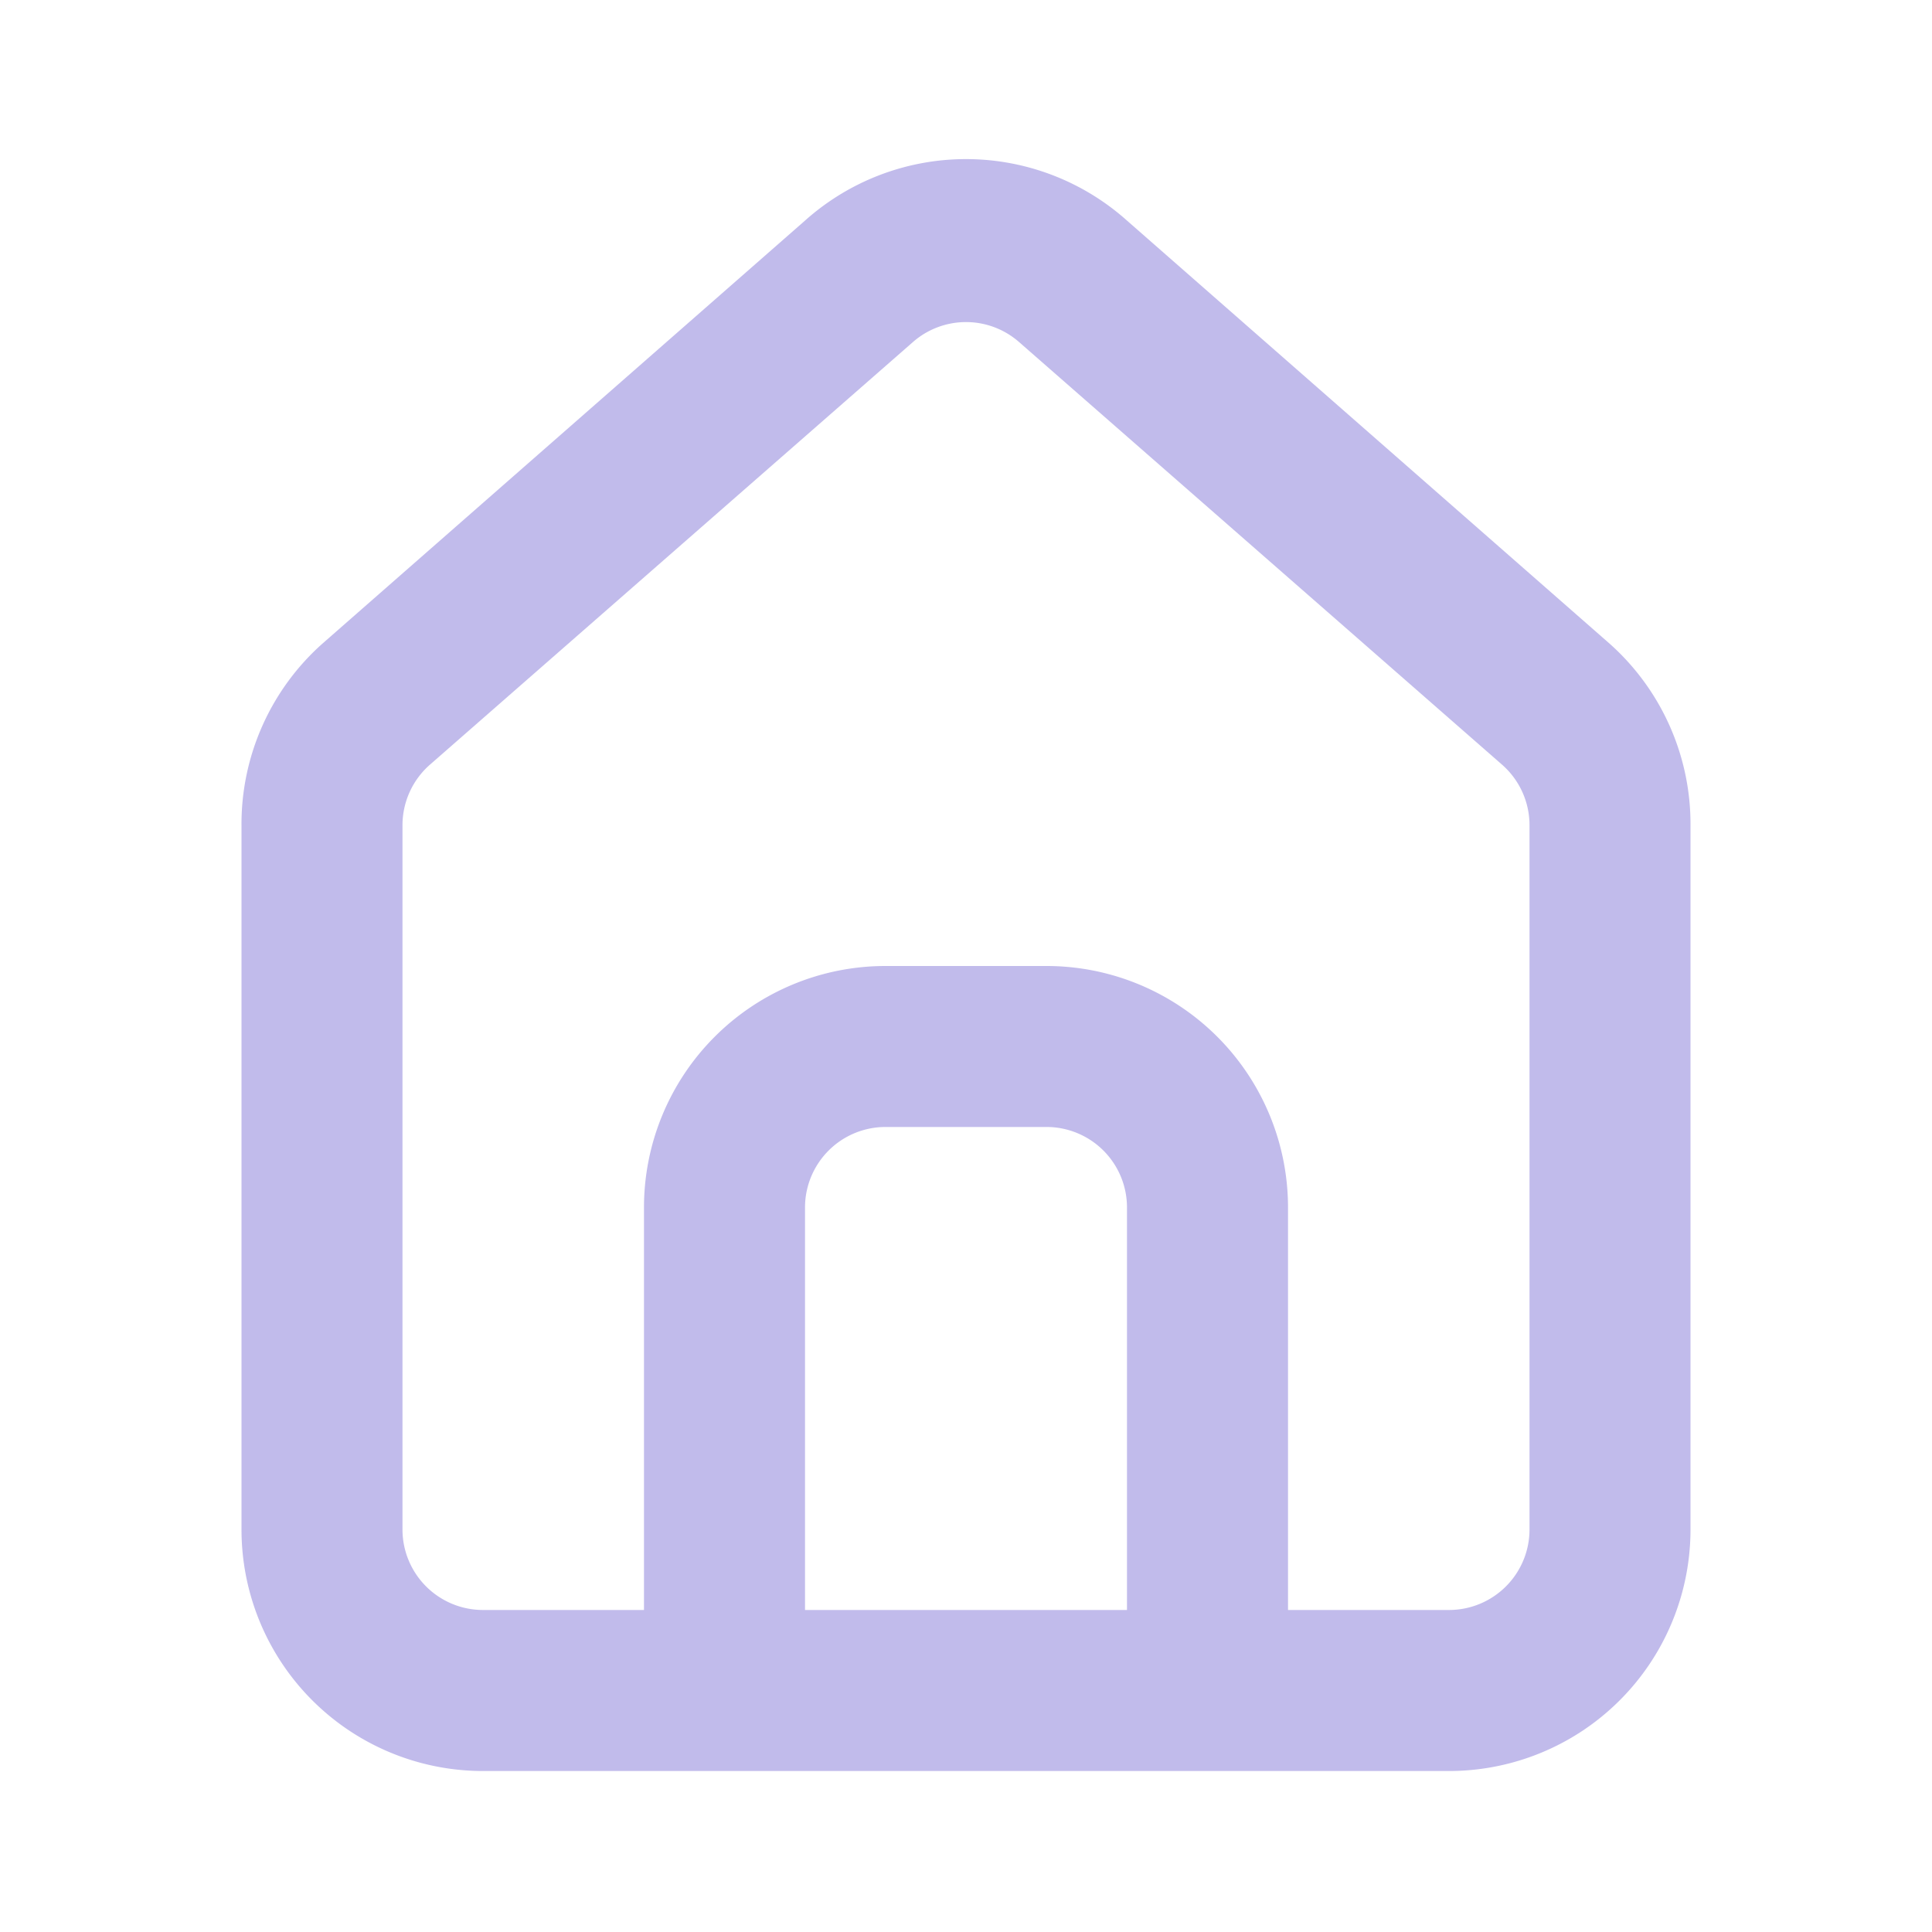 <svg width="40" height="40" fill="none" xmlns="http://www.w3.org/2000/svg"><path d="m33.333 13.333-10-8.766a5 5 0 0 0-6.666 0l-10 8.766A5 5 0 0 0 5 17.1v14.567a5 5 0 0 0 5 5h20a5 5 0 0 0 5-5V17.083a5 5 0 0 0-1.667-3.75zm-10 20h-6.666V25a1.667 1.667 0 0 1 1.666-1.667h3.334A1.666 1.666 0 0 1 23.333 25v8.333zm8.334-1.666A1.667 1.667 0 0 1 30 33.333h-3.333V25a5 5 0 0 0-5-5h-3.334a5 5 0 0 0-5 5v8.333H10a1.667 1.667 0 0 1-1.667-1.666V17.083a1.667 1.667 0 0 1 .567-1.25l10-8.75a1.666 1.666 0 0 1 2.2 0l10 8.75a1.667 1.667 0 0 1 .567 1.25v14.584z" fill="#C1BBEB"/></svg>